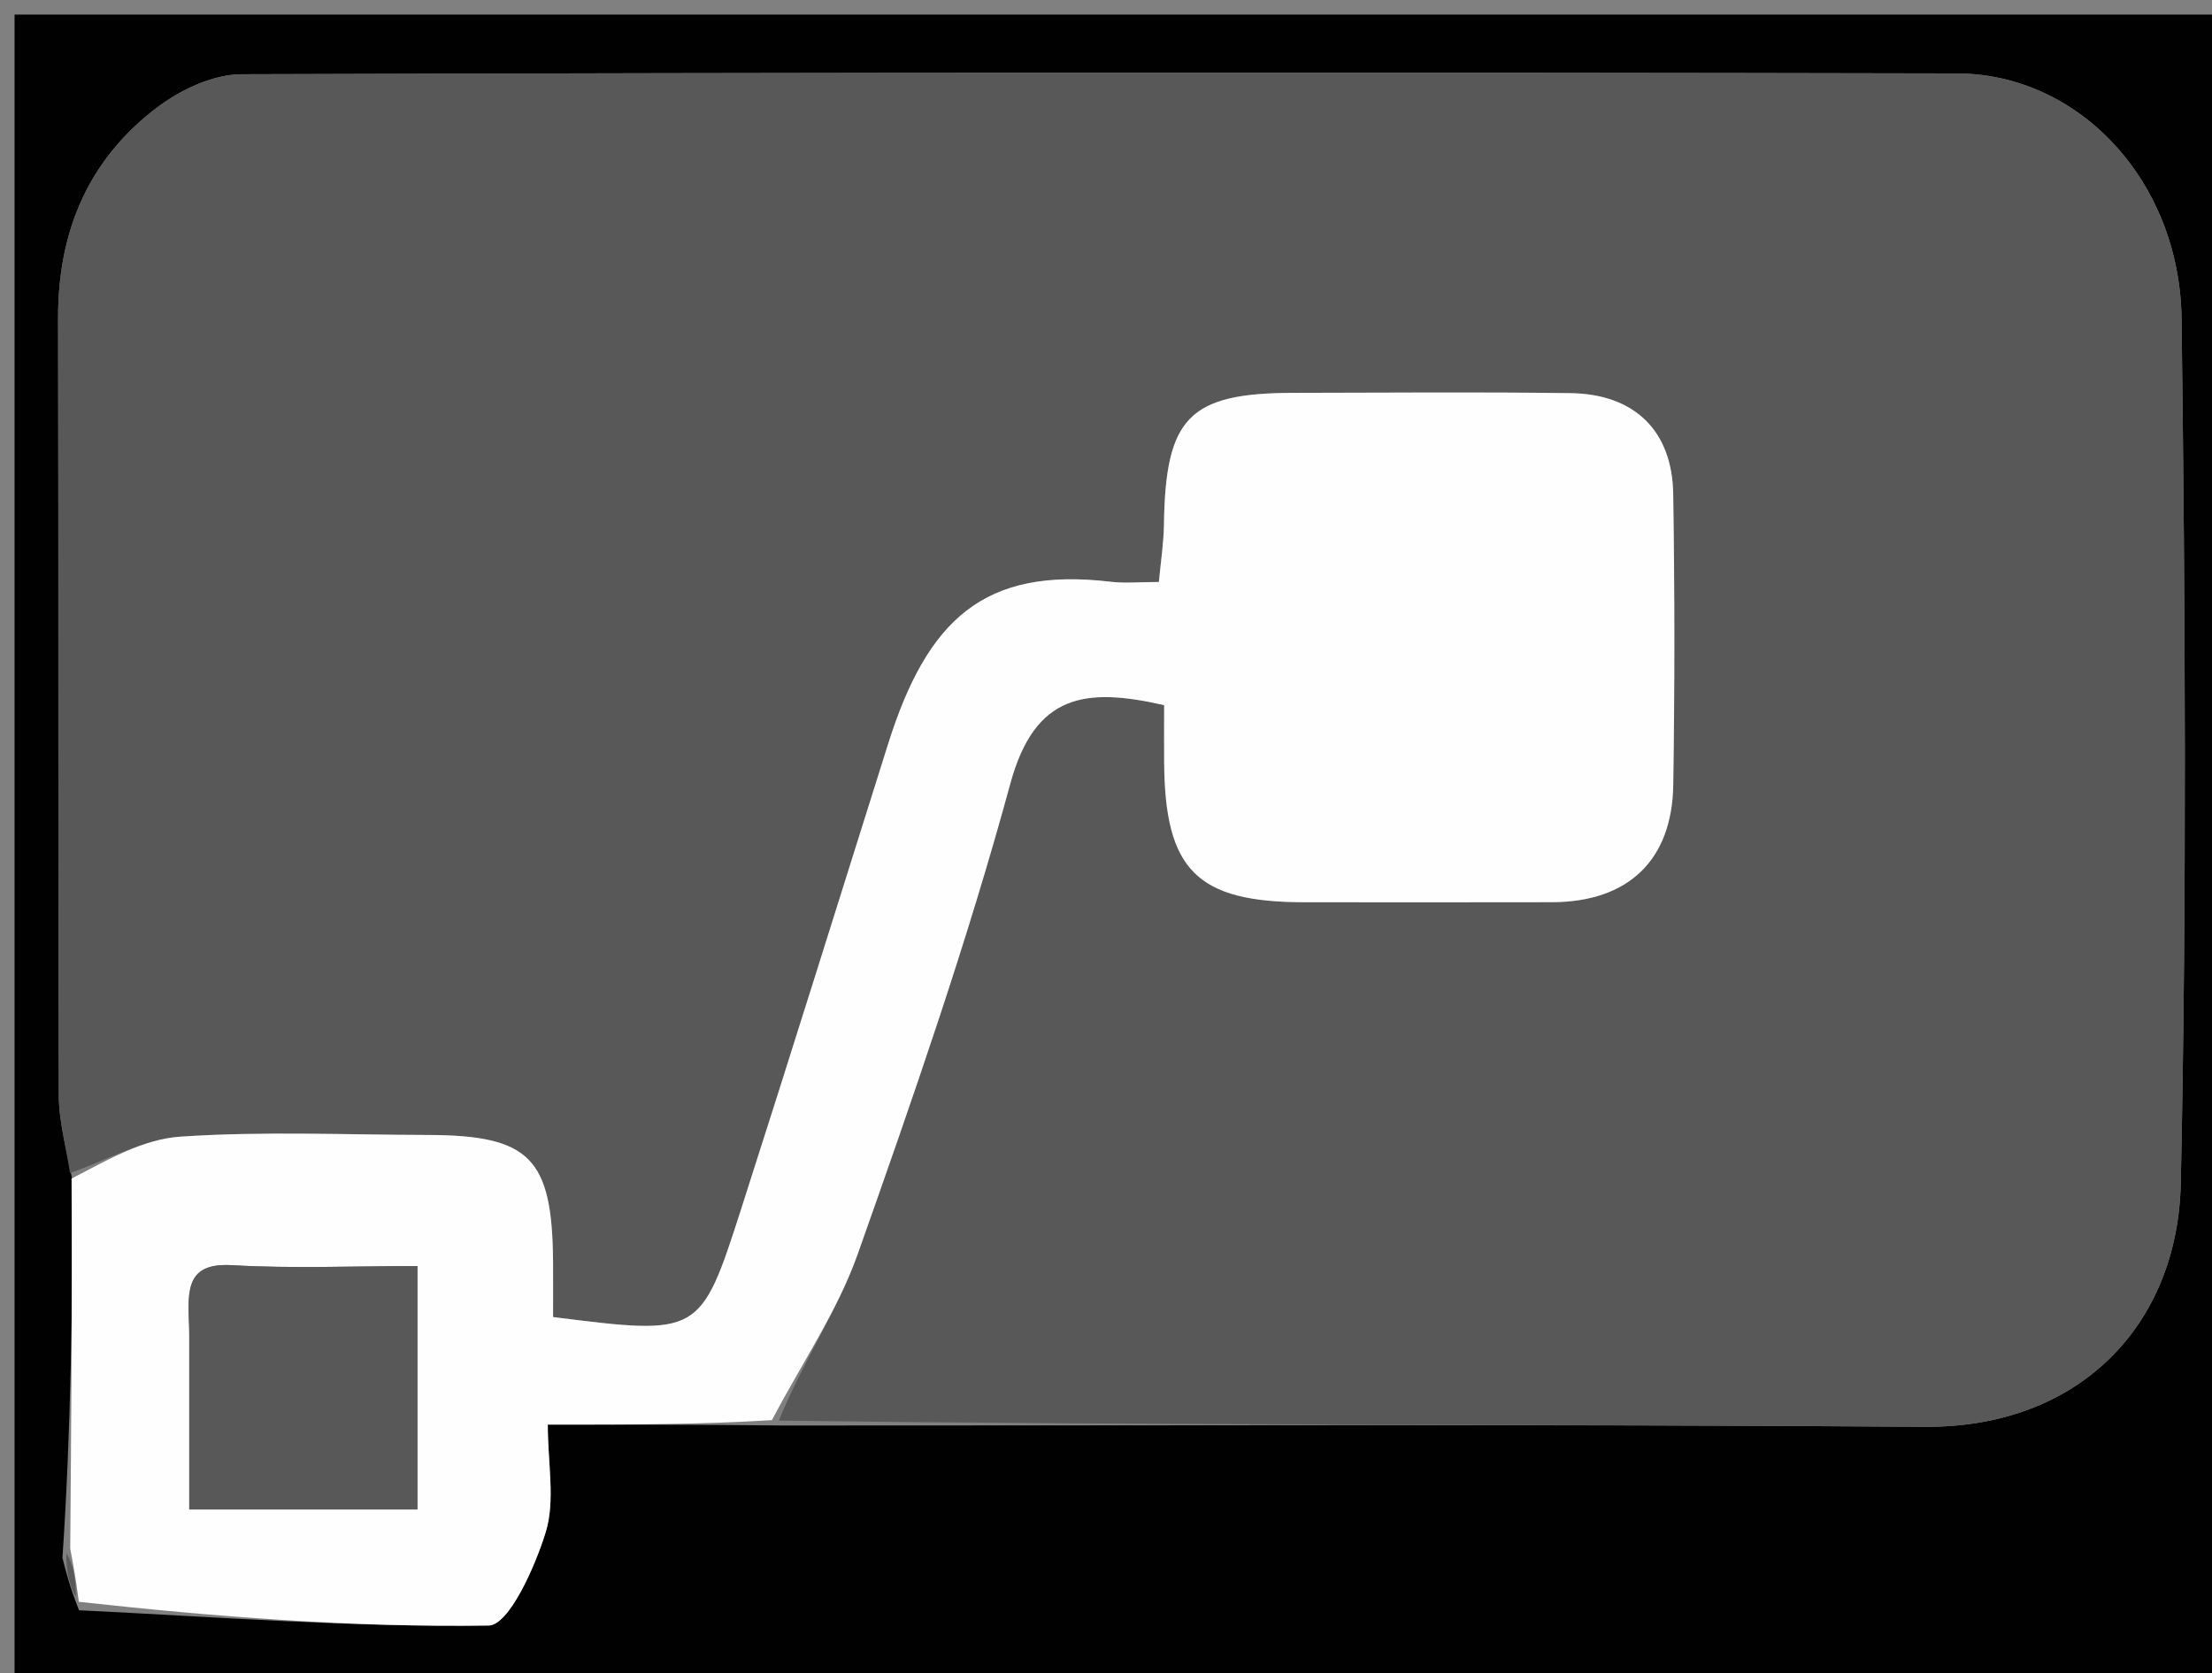 <svg version="1.1" id="Layer_1" xmlns="http://www.w3.org/2000/svg" xmlns:xlink="http://www.w3.org/1999/xlink" x="0px" y="0px"
	 width="100%" viewBox="0 0 152 115" enable-background="new 0 0 152 115" xml:space="preserve">
<rect x="0" y="0" width="152" height="115" fill="#808080" stroke="none"/>
<path fill="#010101" opacity="1" stroke="none" 
	d="
M100,116 
	C66.667,116 33.833,116 1,116 
	C1,77.667 1,39.333 1,1 
	C51.667,1 102.333,1 153,1 
	C153,39.333 153,77.667 153,116 
	C135.5,116 118,116 100,116 
M4.292,107.061 
	C4.538,108.036 4.784,109.011 5.43,110.662 
	C14.815,111.114 24.204,111.846 33.581,111.71 
	C34.965,111.689 36.76,107.704 37.501,105.288 
	C38.166,103.12 37.641,100.587 37.641,97.902 
	C43.257,97.902 48.071,97.902 53.834,97.965 
	C79.97,97.975 106.107,97.863 132.242,98.054 
	C142.905,98.132 149.648,91.036 149.854,81.327 
	C150.274,61.526 150.161,41.707 149.908,21.9 
	C149.787,12.427 142.852,5.065 134.468,5.047 
	C95.181,4.962 55.893,4.978 16.606,5.103 
	C14.694,5.109 12.513,6.113 10.929,7.288 
	C6.118,10.857 3.979,15.852 3.992,21.852 
	C4.03,39.664 3.984,57.477 4.042,75.289 
	C4.048,77.065 4.542,78.84 5.026,81.375 
	C4.96,89.726 4.893,98.077 4.292,107.061 
z"/>
<path fill="#585858" opacity="1" stroke="none" 
	d="
M4.81,80.615 
	C4.542,78.84 4.048,77.065 4.042,75.289 
	C3.984,57.477 4.03,39.664 3.992,21.852 
	C3.979,15.852 6.118,10.857 10.929,7.288 
	C12.513,6.113 14.694,5.109 16.606,5.103 
	C55.893,4.978 95.181,4.962 134.468,5.047 
	C142.852,5.065 149.787,12.427 149.908,21.9 
	C150.161,41.707 150.274,61.526 149.854,81.327 
	C149.648,91.036 142.905,98.132 132.242,98.054 
	C106.107,97.863 79.97,97.975 53.519,97.626 
	C55.146,93.598 57.56,90.077 58.936,86.189 
	C62.716,75.509 66.452,64.78 69.423,53.858 
	C71.111,47.656 74.607,47.228 79.996,48.46 
	C79.996,49.769 79.989,51.072 79.997,52.376 
	C80.044,59.805 82.248,62.002 89.653,62.004 
	C95.316,62.005 100.98,62.016 106.644,62.001 
	C111.864,61.987 114.899,59.142 114.979,53.936 
	C115.081,47.274 115.08,40.608 114.976,33.946 
	C114.909,29.597 112.312,27.077 107.914,27.018 
	C101.585,26.934 95.254,26.99 88.924,26.998 
	C81.707,27.006 80.086,28.673 79.982,36.065 
	C79.964,37.324 79.765,38.58 79.635,39.996 
	C78.296,39.996 77.295,40.096 76.321,39.98 
	C67.644,38.951 63.732,42.544 61.026,51.132 
	C57.669,61.79 54.345,72.458 50.927,83.097 
	C48.133,91.796 48.081,91.78 38.004,90.511 
	C38.004,89.289 38.012,88.003 38.003,86.717 
	C37.951,79.57 36.416,78.014 29.368,77.998 
	C23.704,77.986 18.022,77.732 12.385,78.115 
	C9.815,78.289 7.332,79.742 4.81,80.615 
z"/>
<path fill="#FEFEFE" opacity="1" stroke="none" 
	d="
M4.918,80.995 
	C7.332,79.742 9.815,78.289 12.385,78.115 
	C18.022,77.732 23.704,77.986 29.368,77.998 
	C36.416,78.014 37.951,79.57 38.003,86.717 
	C38.012,88.003 38.004,89.289 38.004,90.511 
	C48.081,91.78 48.133,91.796 50.927,83.097 
	C54.345,72.458 57.669,61.79 61.026,51.132 
	C63.732,42.544 67.644,38.951 76.321,39.98 
	C77.295,40.096 78.296,39.996 79.635,39.996 
	C79.765,38.58 79.964,37.324 79.982,36.065 
	C80.086,28.673 81.707,27.006 88.924,26.998 
	C95.254,26.99 101.585,26.934 107.914,27.018 
	C112.312,27.077 114.909,29.597 114.976,33.946 
	C115.08,40.608 115.081,47.274 114.979,53.936 
	C114.899,59.142 111.864,61.987 106.644,62.001 
	C100.98,62.016 95.316,62.005 89.653,62.004 
	C82.248,62.002 80.044,59.805 79.997,52.376 
	C79.989,51.072 79.996,49.769 79.996,48.46 
	C74.607,47.228 71.111,47.656 69.423,53.858 
	C66.452,64.78 62.716,75.509 58.936,86.189 
	C57.56,90.077 55.146,93.598 53.044,97.594 
	C48.071,97.902 43.257,97.902 37.641,97.902 
	C37.641,100.587 38.166,103.12 37.501,105.288 
	C36.76,107.704 34.965,111.689 33.581,111.71 
	C24.204,111.846 14.815,111.114 5.418,110.08 
	C5.213,108.474 5.02,107.451 4.826,106.428 
	C4.893,98.077 4.96,89.726 4.918,80.995 
M13.004,91.64 
	C13.004,95.721 13.004,99.801 13.004,103.734 
	C18.73,103.734 23.671,103.734 28.686,103.734 
	C28.686,98.077 28.686,92.688 28.686,87.006 
	C24.239,87.006 20.088,87.188 15.961,86.947 
	C12.838,86.765 12.855,88.544 13.004,91.64 
z"/>
<path fill="#585858" opacity="1" stroke="none" 
	d="
M4.559,106.745 
	C5.02,107.451 5.213,108.474 5.218,109.742 
	C4.784,109.011 4.538,108.036 4.559,106.745 
z"/>
<path fill="#585858" opacity="1" stroke="none" 
	d="
M13.004,91.16 
	C12.855,88.544 12.838,86.765 15.961,86.947 
	C20.088,87.188 24.239,87.006 28.686,87.006 
	C28.686,92.688 28.686,98.077 28.686,103.734 
	C23.671,103.734 18.73,103.734 13.004,103.734 
	C13.004,99.801 13.004,95.721 13.004,91.16 
z"/>
</svg>